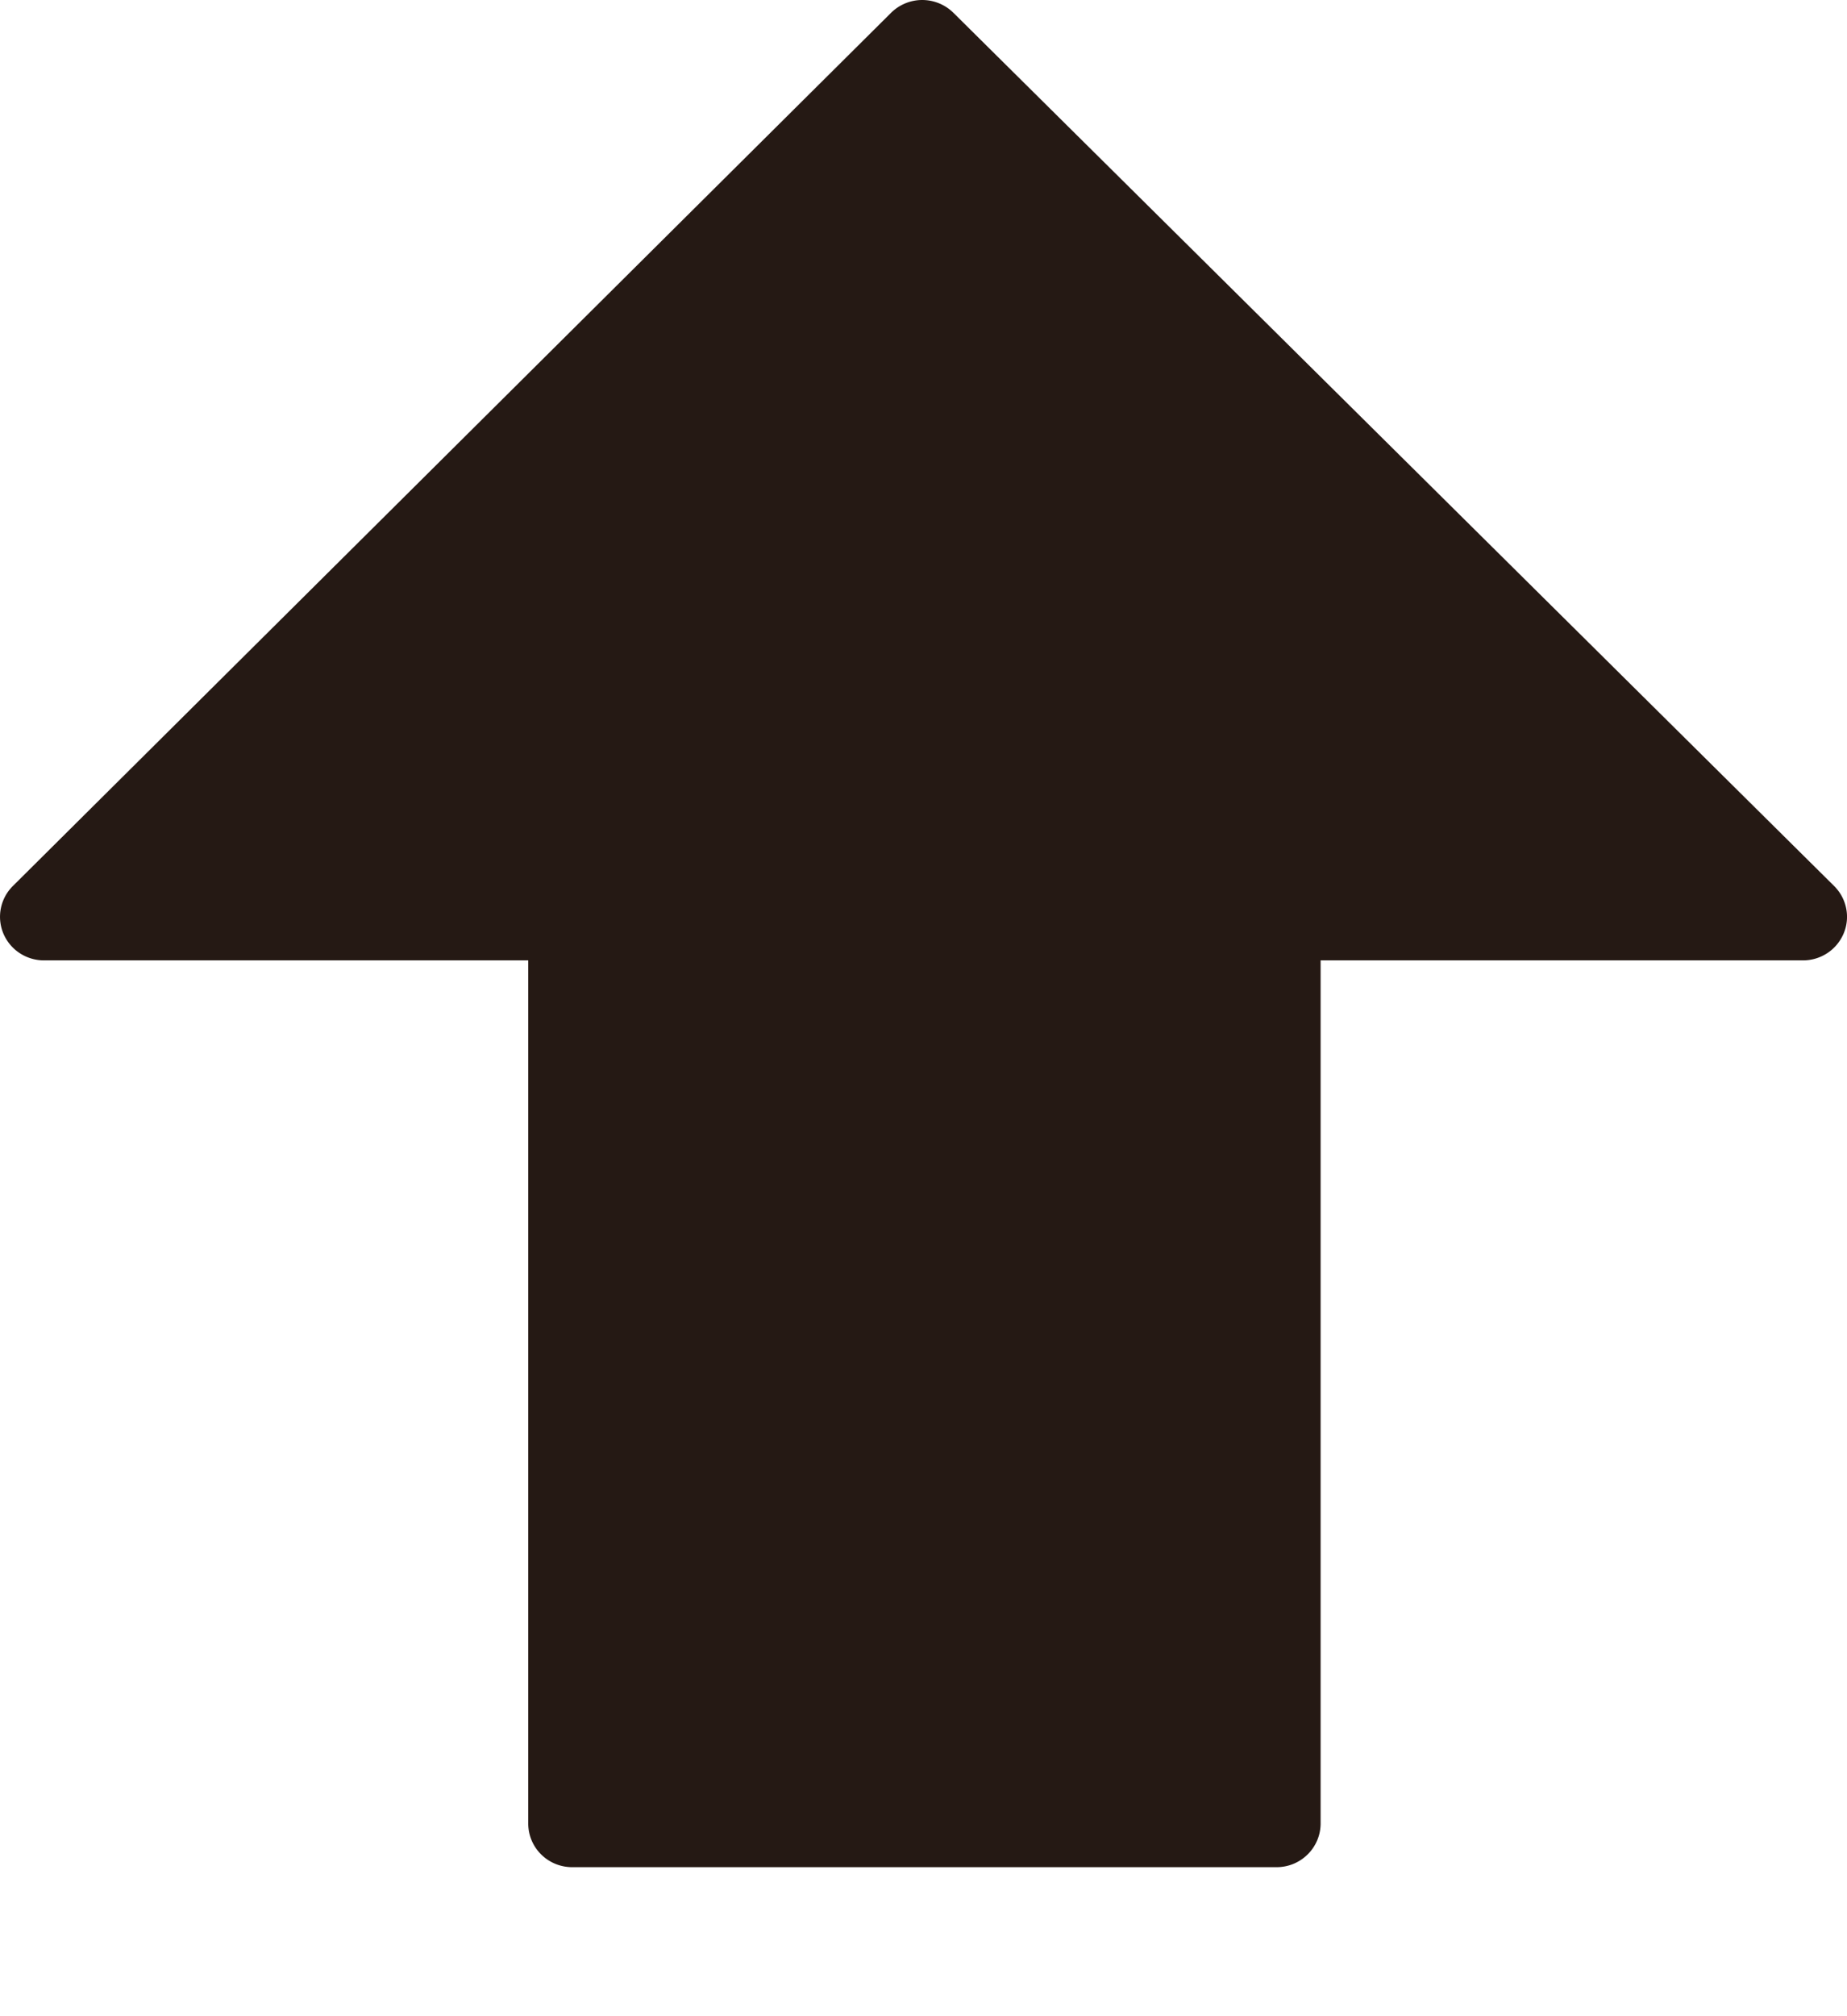 <svg width="11" height="12" xmlns="http://www.w3.org/2000/svg"><path d="M10.98 5.556c-.041.097-.136.16-.242.16H7.865v5.137c0 .143-.117.26-.262.26H3.408c-.145 0-.262-.116-.262-.26V5.716H.262c-.106 0-.201-.063-.242-.16a.258.258 0 0 1 .057-.283L5.307.076A.264.264 0 0 1 5.492 0a.265.265 0 0 1 .186.076l5.245 5.197c.075.074.098.186.057.283z" fill="#251914" fill-rule="nonzero"/></svg>